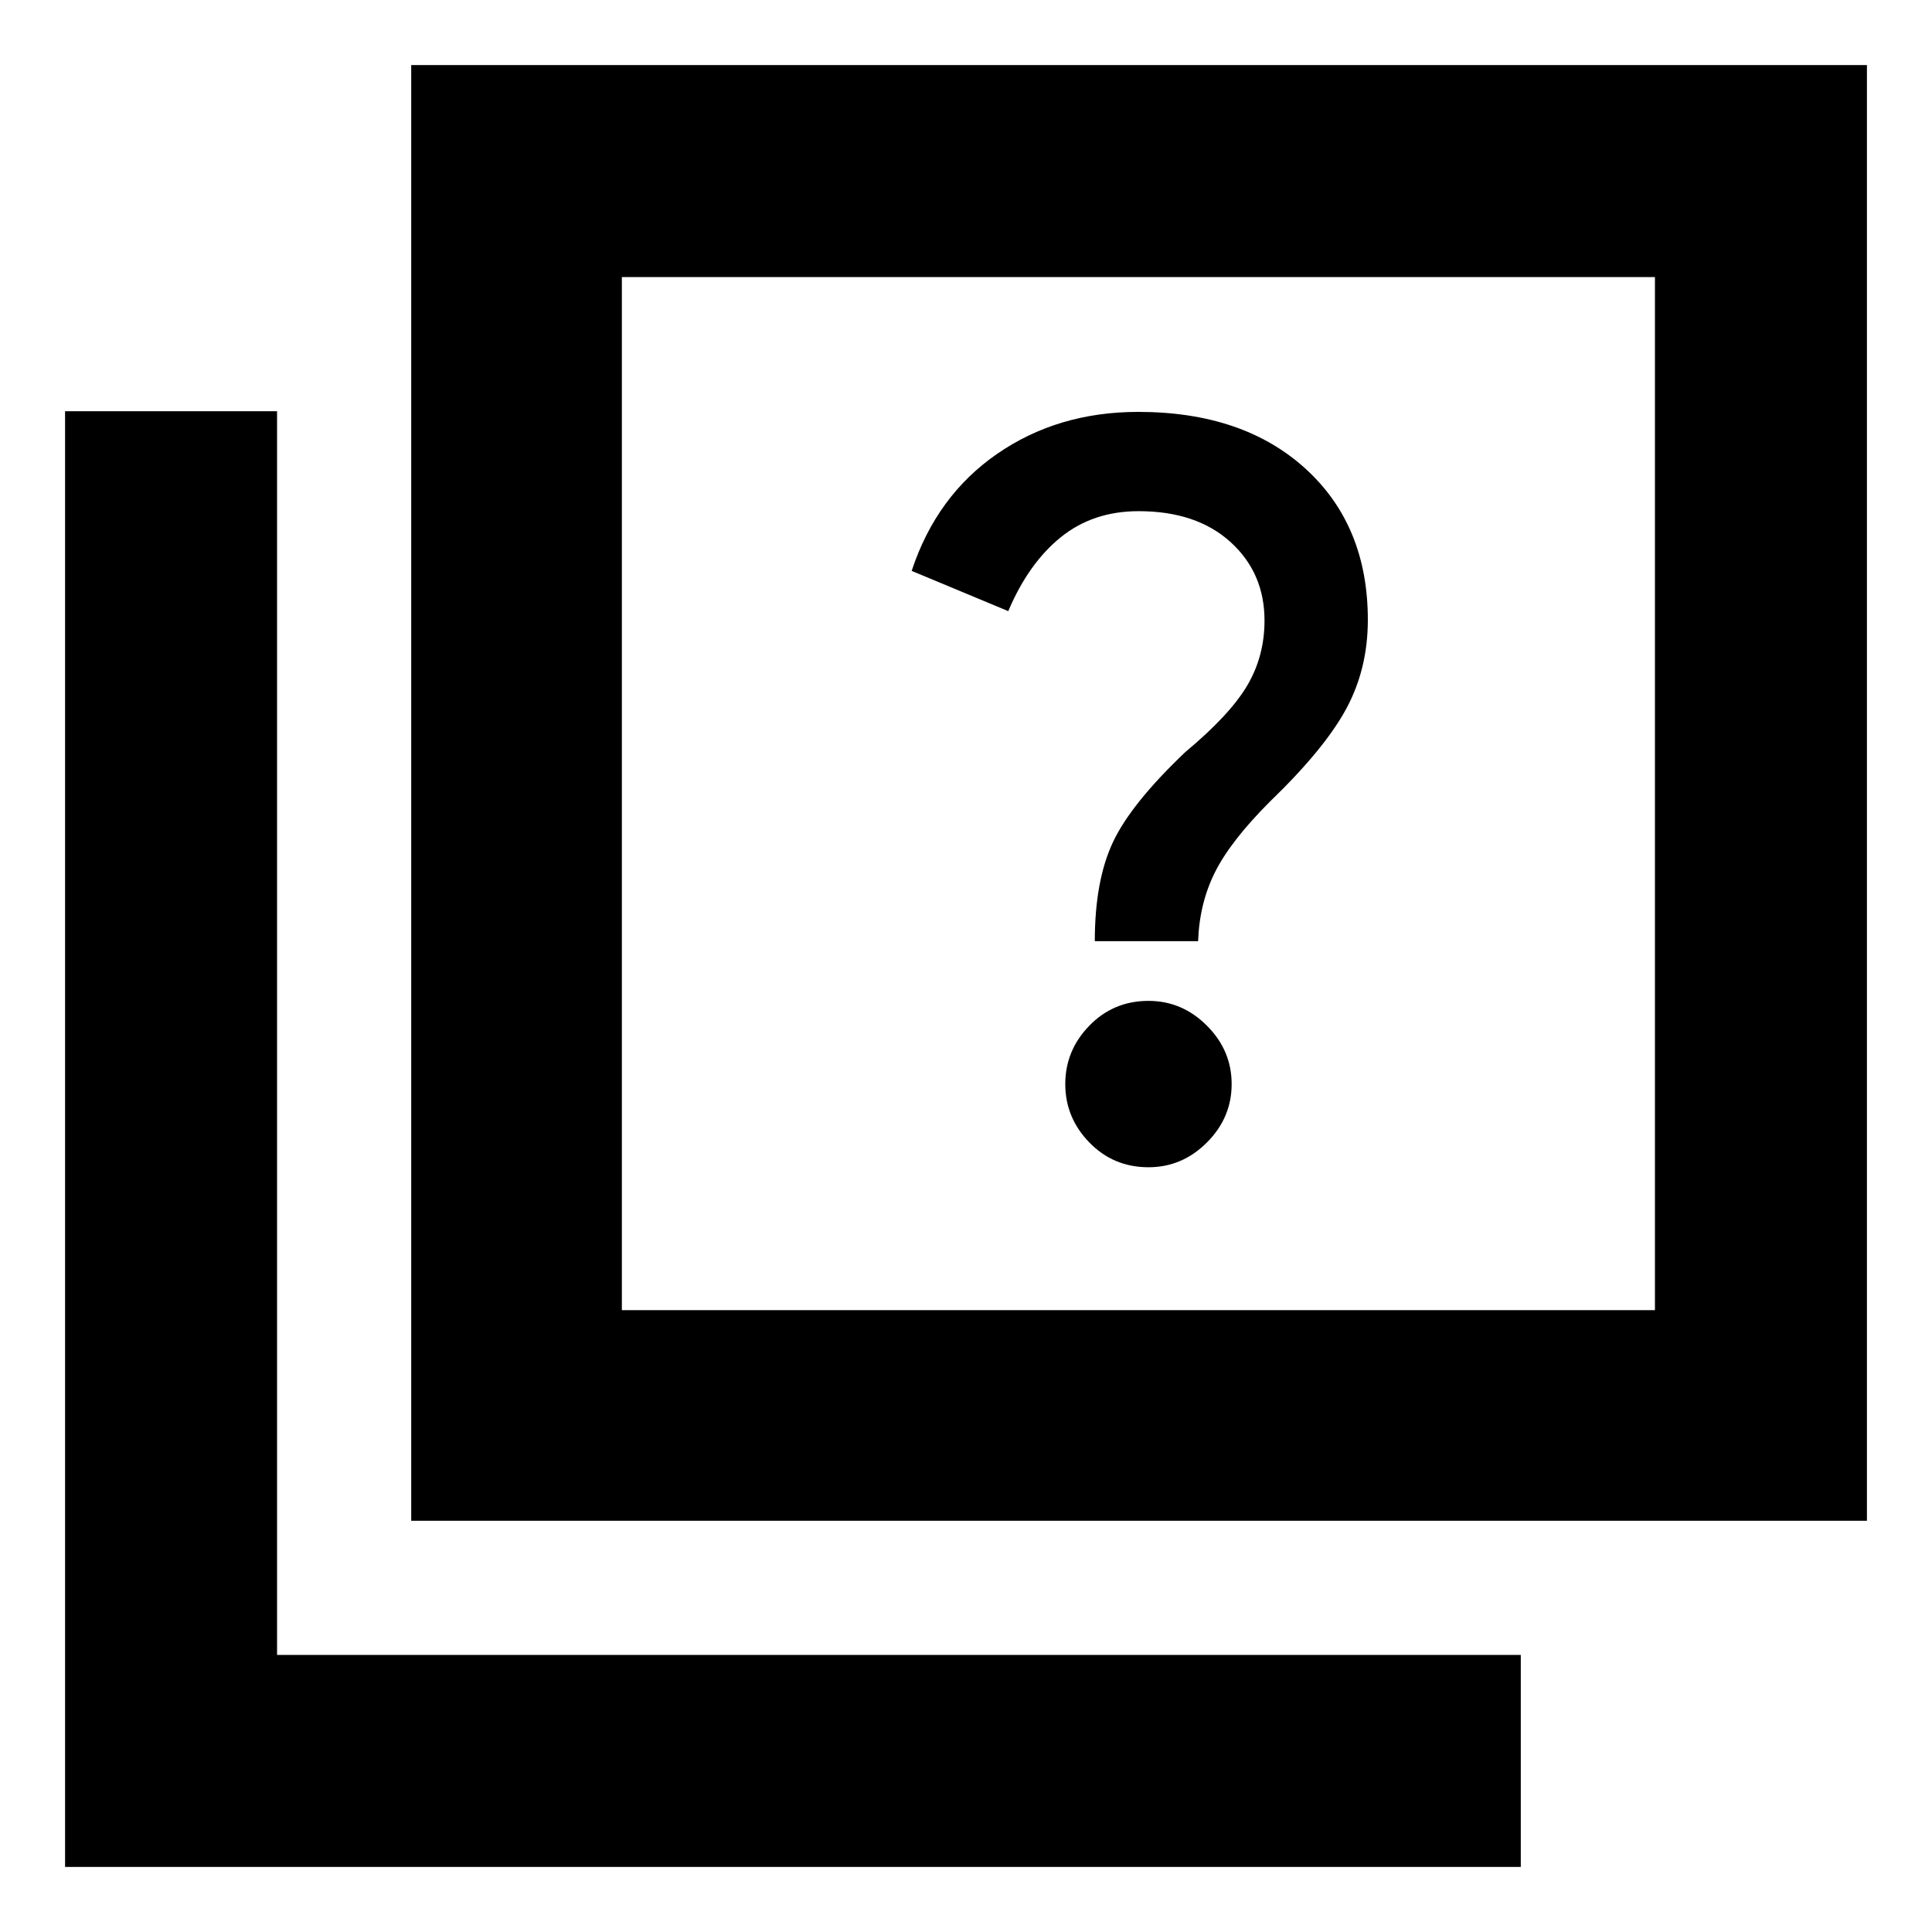 <svg xmlns="http://www.w3.org/2000/svg" height="40" viewBox="0 -960 960 960" width="40"><path d="M570.67-380q16.73 0 29.03-12.3t12.3-29.03q0-16.73-12.3-29.03-12.3-12.31-29.03-12.31-17.4 0-29.37 12.31-11.97 12.3-11.97 29.03t11.97 29.03q11.97 12.3 29.37 12.3ZM544-492.33h51.33q.67-19 8.5-34.5 7.84-15.5 27.17-34.84 27-26.03 37.83-45.94 10.84-19.92 10.84-44.39 0-46.92-31-75.13-31-28.2-83.11-28.2-39.89 0-70.06 20.83T453-676.33l48 20Q511-680 527.03-693t38.76-13q28.73 0 45.64 15.33 16.9 15.34 16.9 39 0 17.82-8.66 32.42-8.67 14.6-30.67 32.92-27 25.66-36 44.83-9 19.17-9 49.17Zm-339.67 288v-723.34h723.34v723.34H204.33ZM309-309h513.33v-513.33H309V-309ZM32.33-32.33v-723.34h105.34v618h618v105.34H32.33Zm276.67-790V-309v-513.33Z"/></svg>